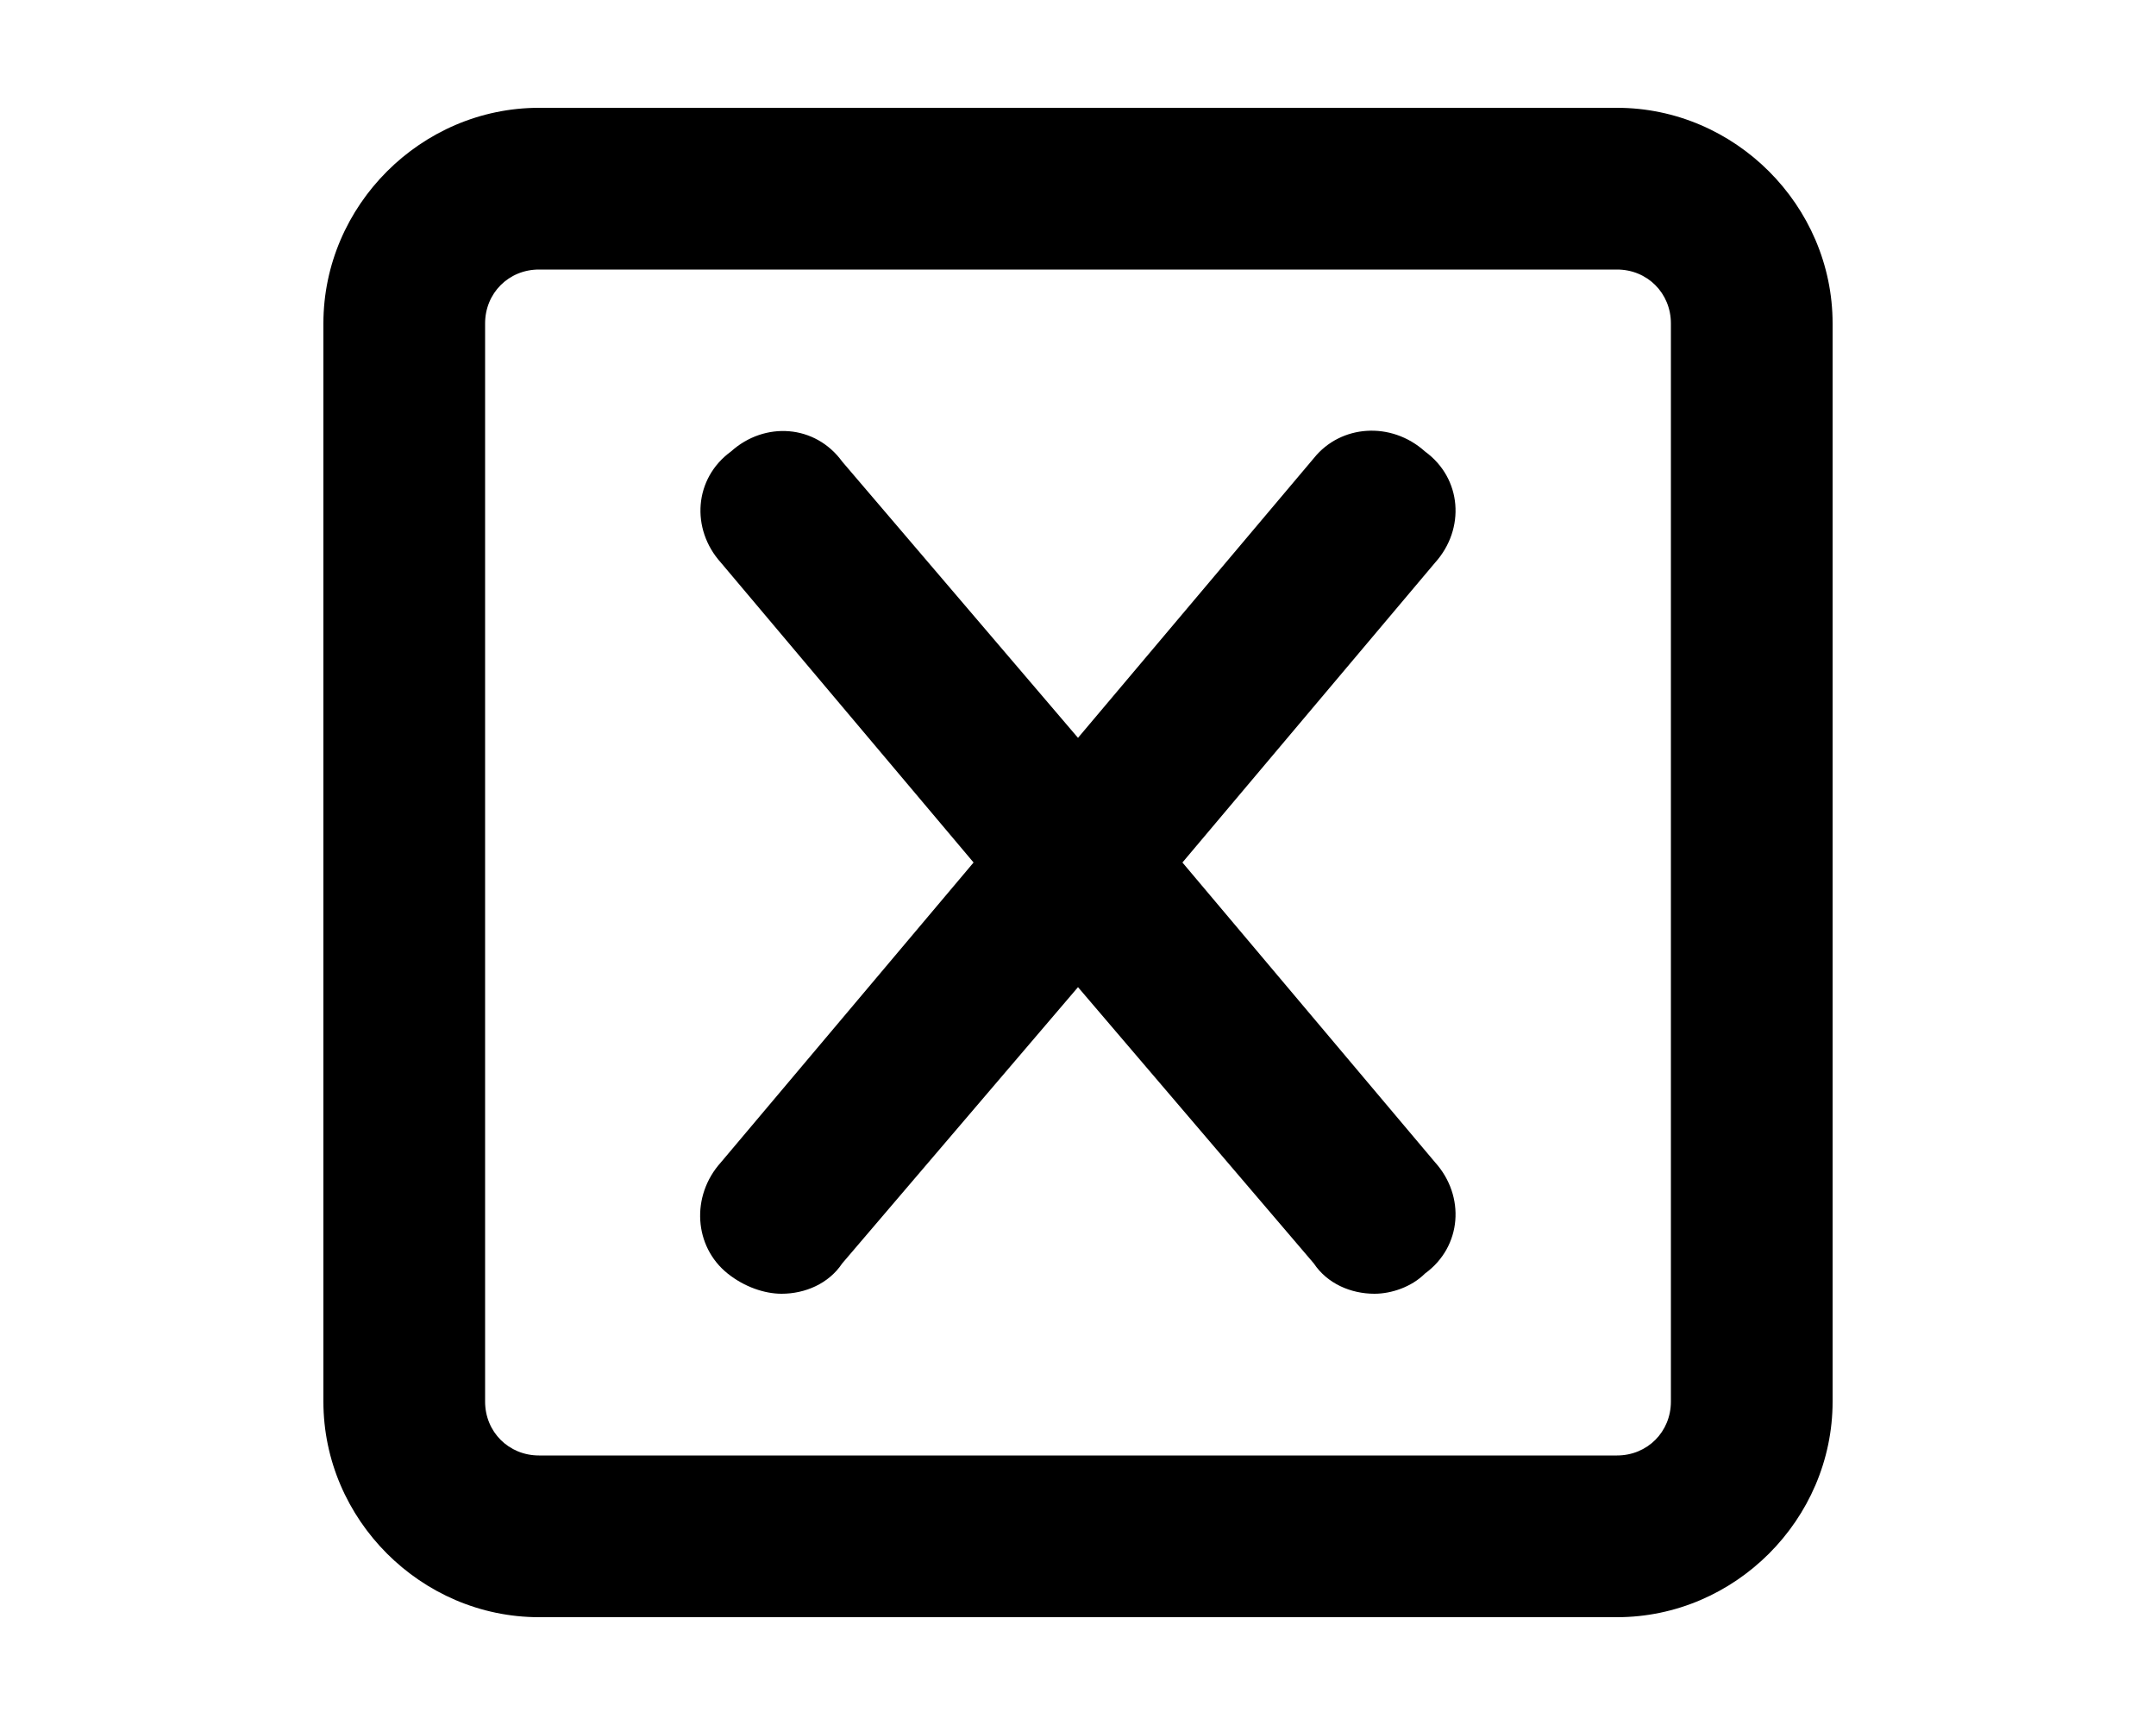 <svg xmlns="http://www.w3.org/2000/svg" viewBox="0 0 640 512"><!-- Font Awesome Pro 6.0.0-alpha1 by @fontawesome - https://fontawesome.com License - https://fontawesome.com/license (Commercial License) --><path d="M480 32H160C125 32 96 61 96 96V416C96 451 125 480 160 480H480C515 480 544 451 544 416V96C544 61 515 32 480 32ZM496 416C496 425 489 432 480 432H160C151 432 144 425 144 416V96C144 87 151 80 160 80H480C489 80 496 87 496 96V416ZM423 134C413 125 398 126 390 136L320 219L250 137C242 126 227 125 217 134C206 142 205 157 214 167L289 256L214 345C205 355 206 370 216 378C221 382 227 384 232 384C239 384 246 381 250 375L320 293L390 375C394 381 401 384 408 384C413 384 419 382 423 378C434 370 435 355 426 345L351 256L426 167C435 157 434 142 423 134Z"/></svg>